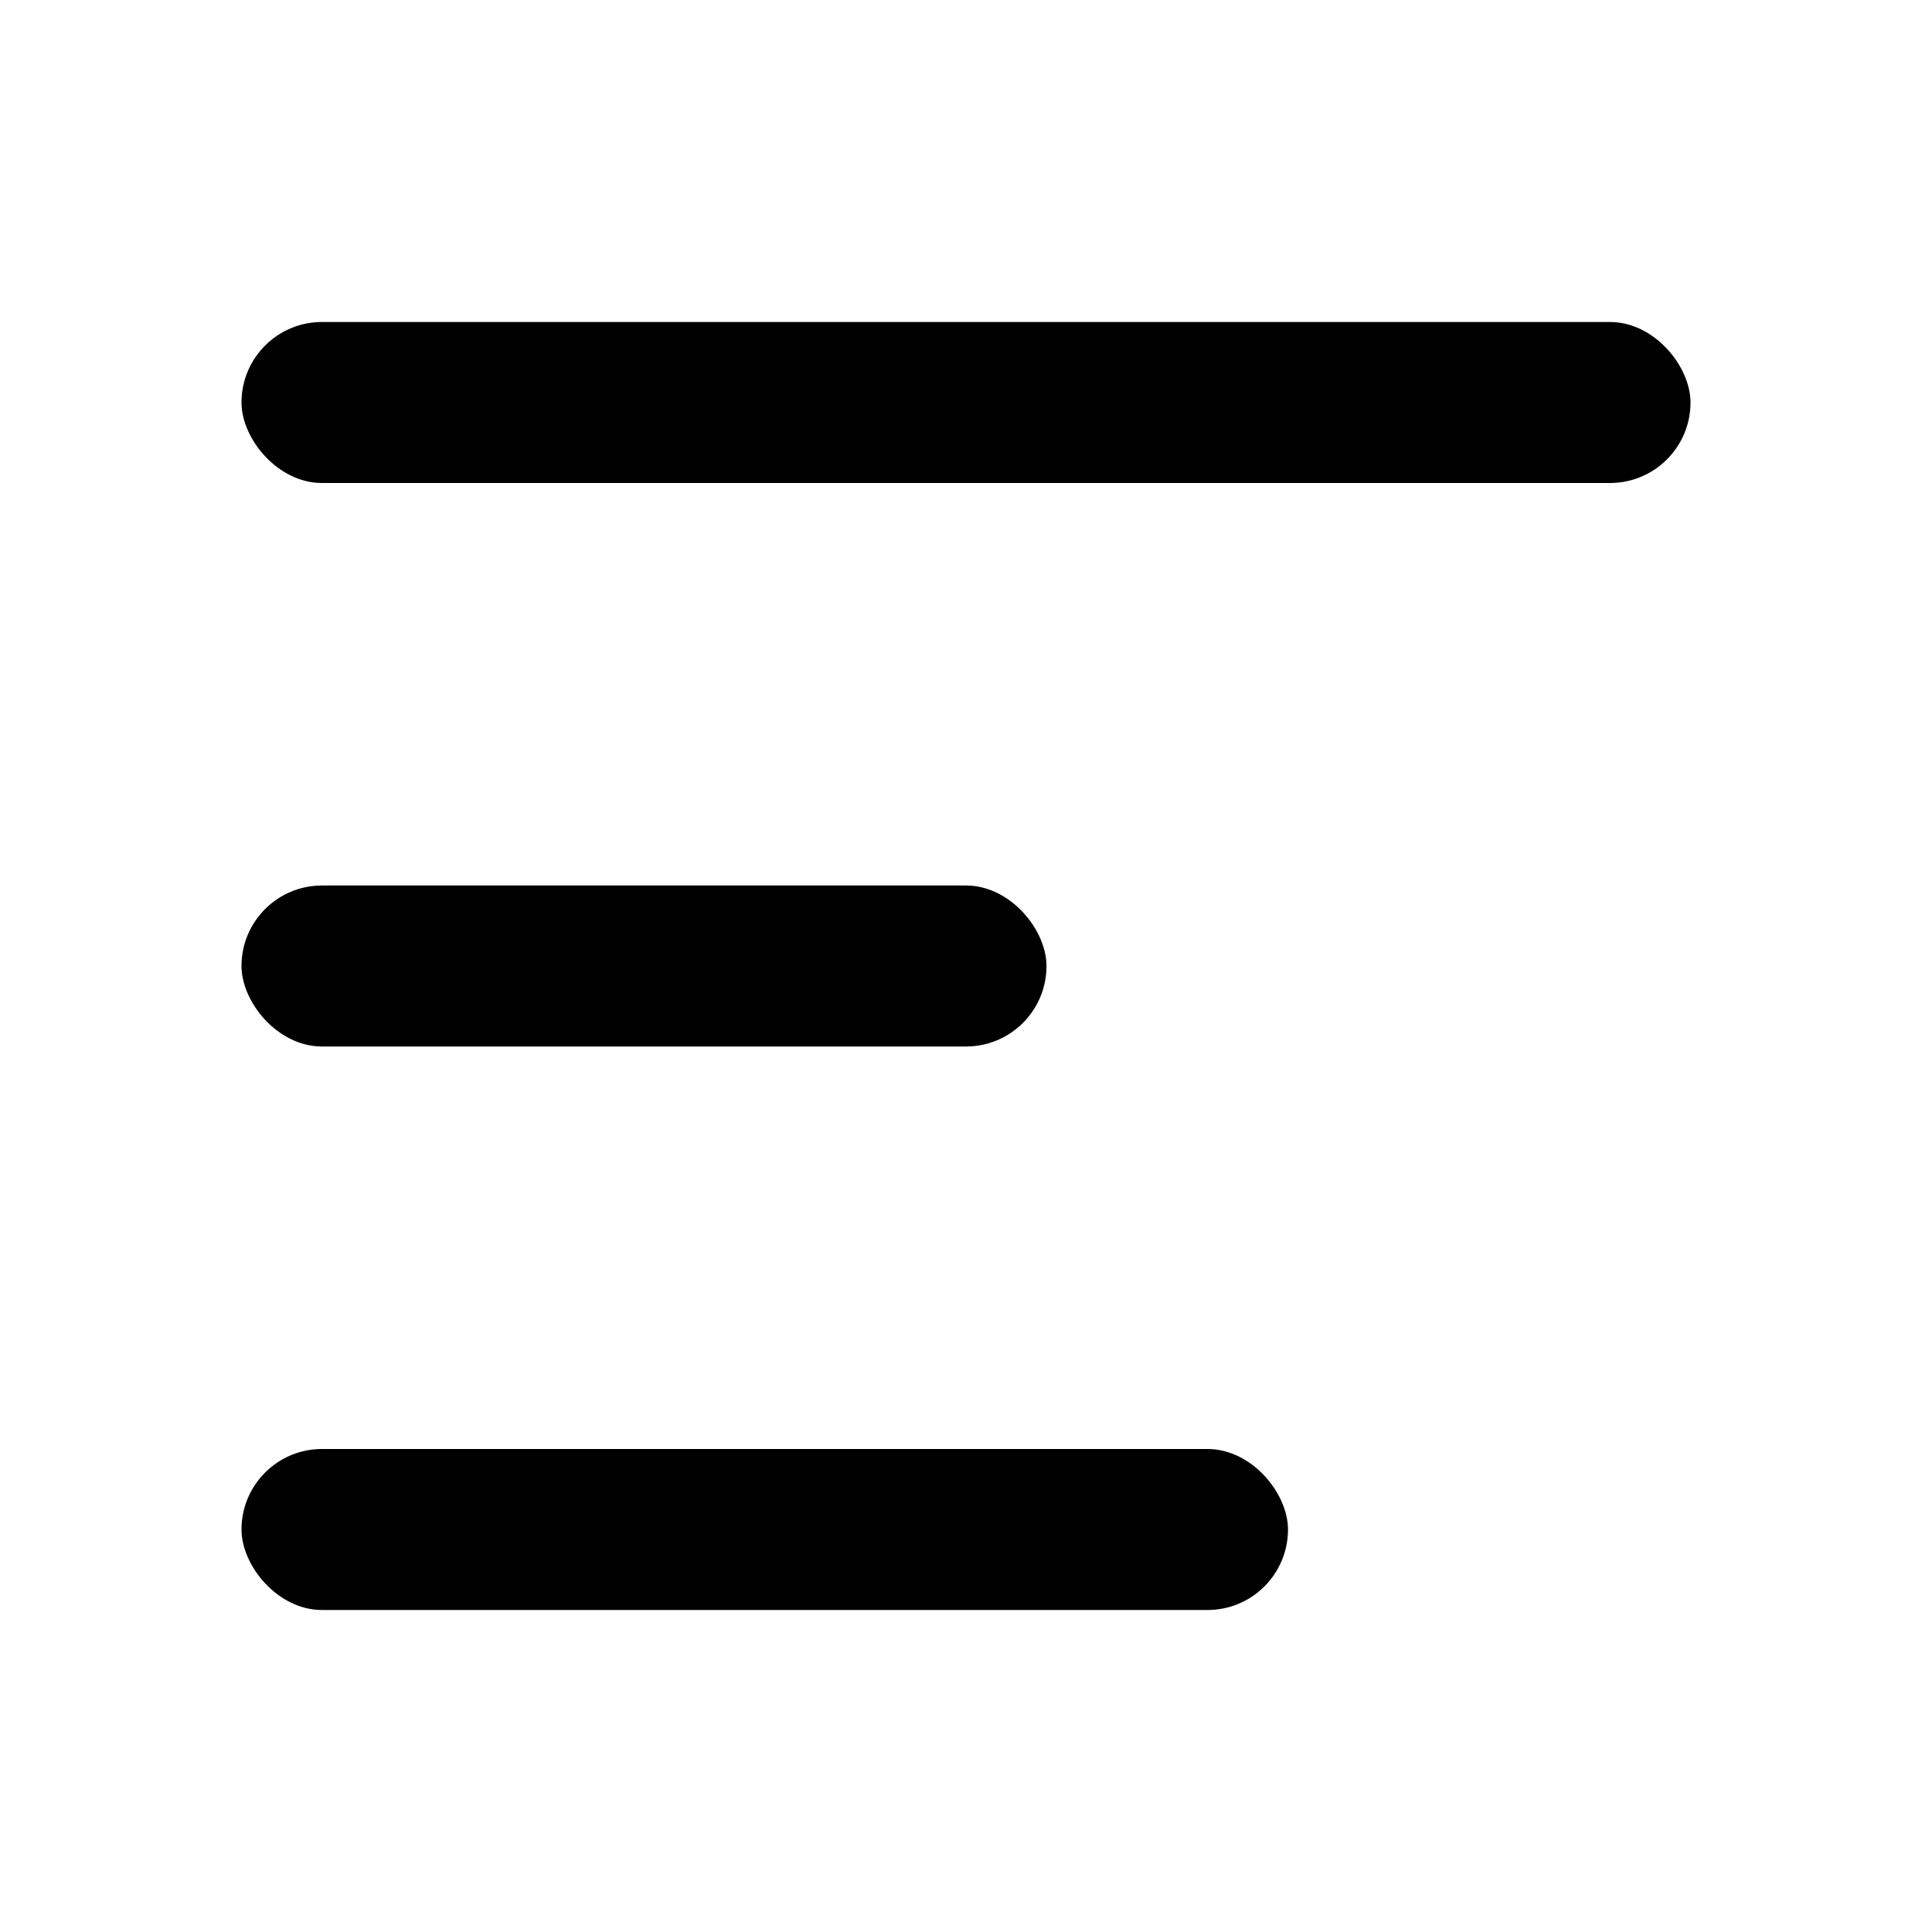 <svg xmlns="http://www.w3.org/2000/svg" width="24" height="24" viewBox="0 0 24 24"><g fill="none" fill-rule="evenodd"><path d="M0 0h24v24H0z"/><g fill="#000" transform="translate(3 4)"><rect width="18" height="2" rx="1"/><rect width="13" height="2" y="14" rx="1"/><rect width="10" height="2" y="7" rx="1"/></g></g></svg>